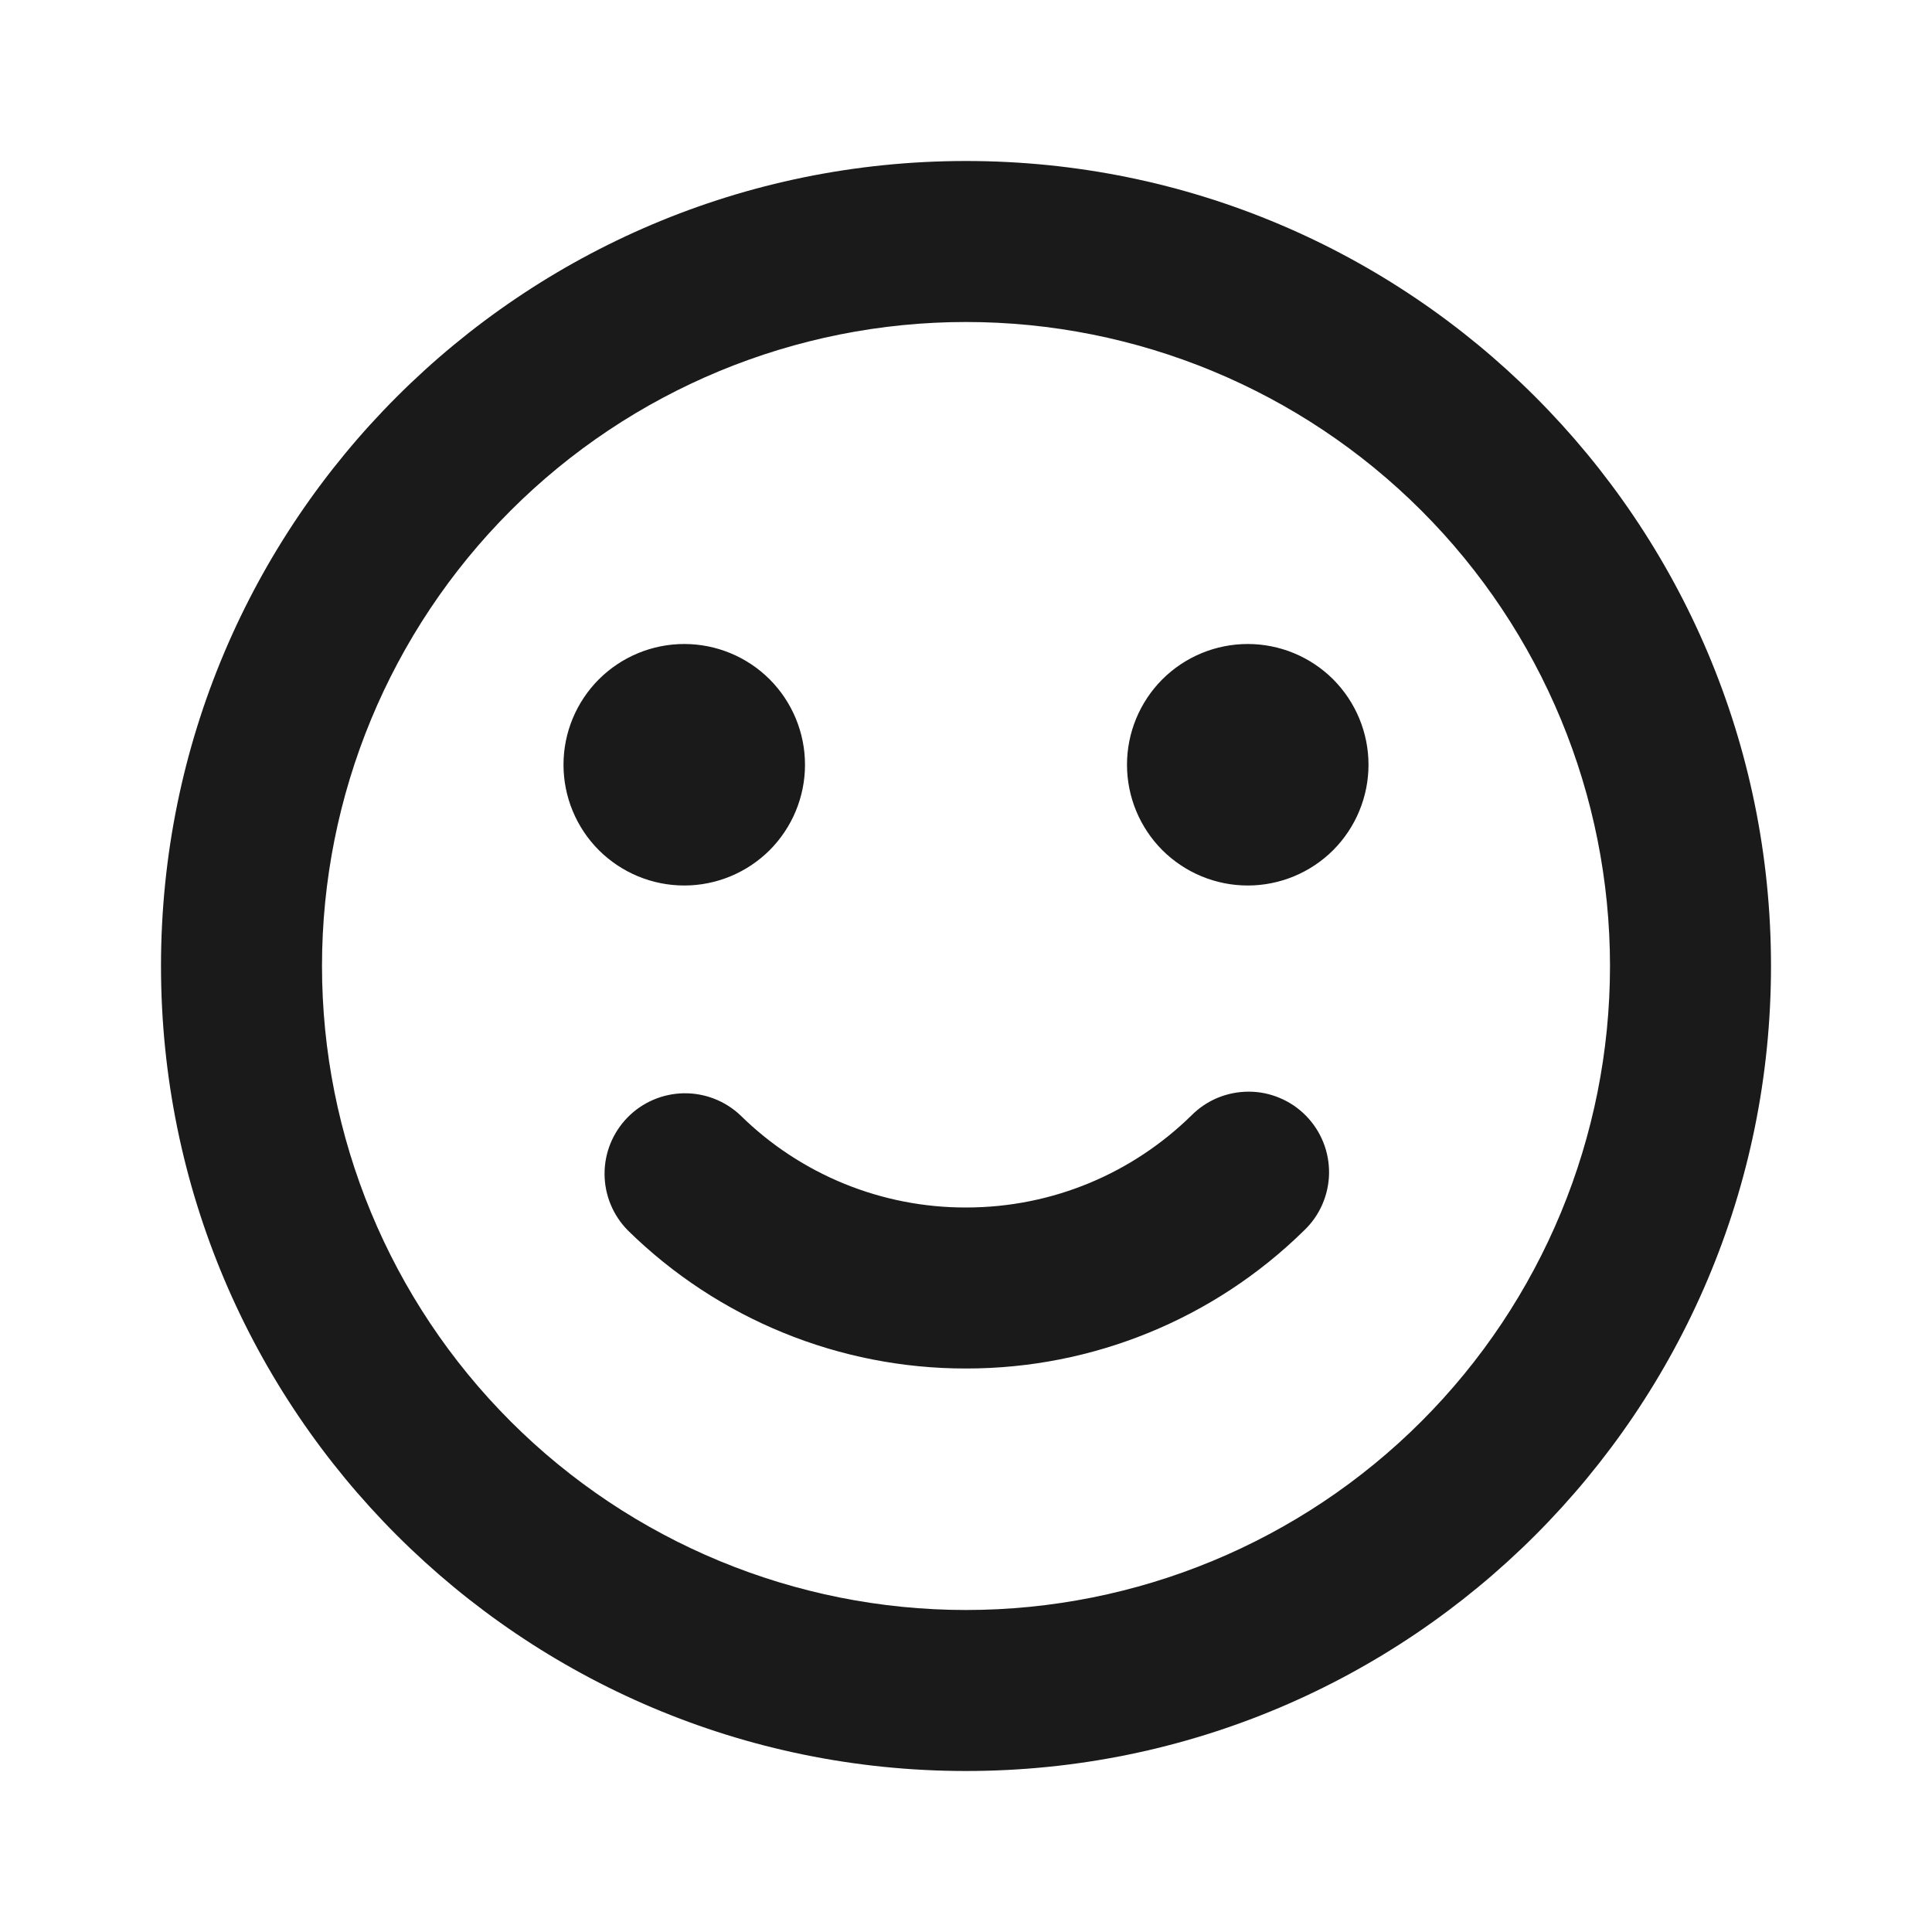 <svg width="24" height="24" viewBox="0 0 24 24" fill="none" xmlns="http://www.w3.org/2000/svg">
<path d="M12 2C17.523 2 22 6.477 22 12C22 17.523 17.523 22 12 22C6.477 22 2 17.523 2 12C2 6.477 6.477 2 12 2ZM12 4C9.878 4 7.843 4.843 6.343 6.343C4.843 7.843 4 9.878 4 12C4 14.122 4.843 16.157 6.343 17.657C7.843 19.157 9.878 20 12 20C14.122 20 16.157 19.157 17.657 17.657C19.157 16.157 20 14.122 20 12C20 9.878 19.157 7.843 17.657 6.343C16.157 4.843 14.122 4 12 4ZM14.8 13.857C14.893 13.763 15.004 13.688 15.127 13.637C15.249 13.587 15.38 13.561 15.513 13.561C15.646 13.561 15.777 13.588 15.899 13.64C16.021 13.691 16.131 13.766 16.224 13.861C16.317 13.956 16.39 14.068 16.439 14.191C16.488 14.314 16.512 14.445 16.51 14.578C16.508 14.71 16.479 14.841 16.426 14.963C16.373 15.084 16.296 15.194 16.2 15.285C15.08 16.386 13.571 17.002 12 17C10.429 17.002 8.92 16.386 7.8 15.285C7.615 15.098 7.511 14.847 7.51 14.584C7.509 14.321 7.612 14.069 7.796 13.881C7.98 13.693 8.23 13.586 8.493 13.581C8.756 13.577 9.01 13.676 9.2 13.857C9.947 14.592 10.953 15.002 12 15C13.09 15 14.077 14.565 14.8 13.857ZM8.5 8C8.898 8 9.279 8.158 9.561 8.439C9.842 8.721 10 9.102 10 9.5C10 9.898 9.842 10.279 9.561 10.561C9.279 10.842 8.898 11 8.5 11C8.102 11 7.721 10.842 7.439 10.561C7.158 10.279 7 9.898 7 9.5C7 9.102 7.158 8.721 7.439 8.439C7.721 8.158 8.102 8 8.5 8ZM15.5 8C15.898 8 16.279 8.158 16.561 8.439C16.842 8.721 17 9.102 17 9.5C17 9.898 16.842 10.279 16.561 10.561C16.279 10.842 15.898 11 15.5 11C15.102 11 14.721 10.842 14.439 10.561C14.158 10.279 14 9.898 14 9.5C14 9.102 14.158 8.721 14.439 8.439C14.721 8.158 15.102 8 15.5 8Z" fill="#1A1A1A"/>
</svg>
